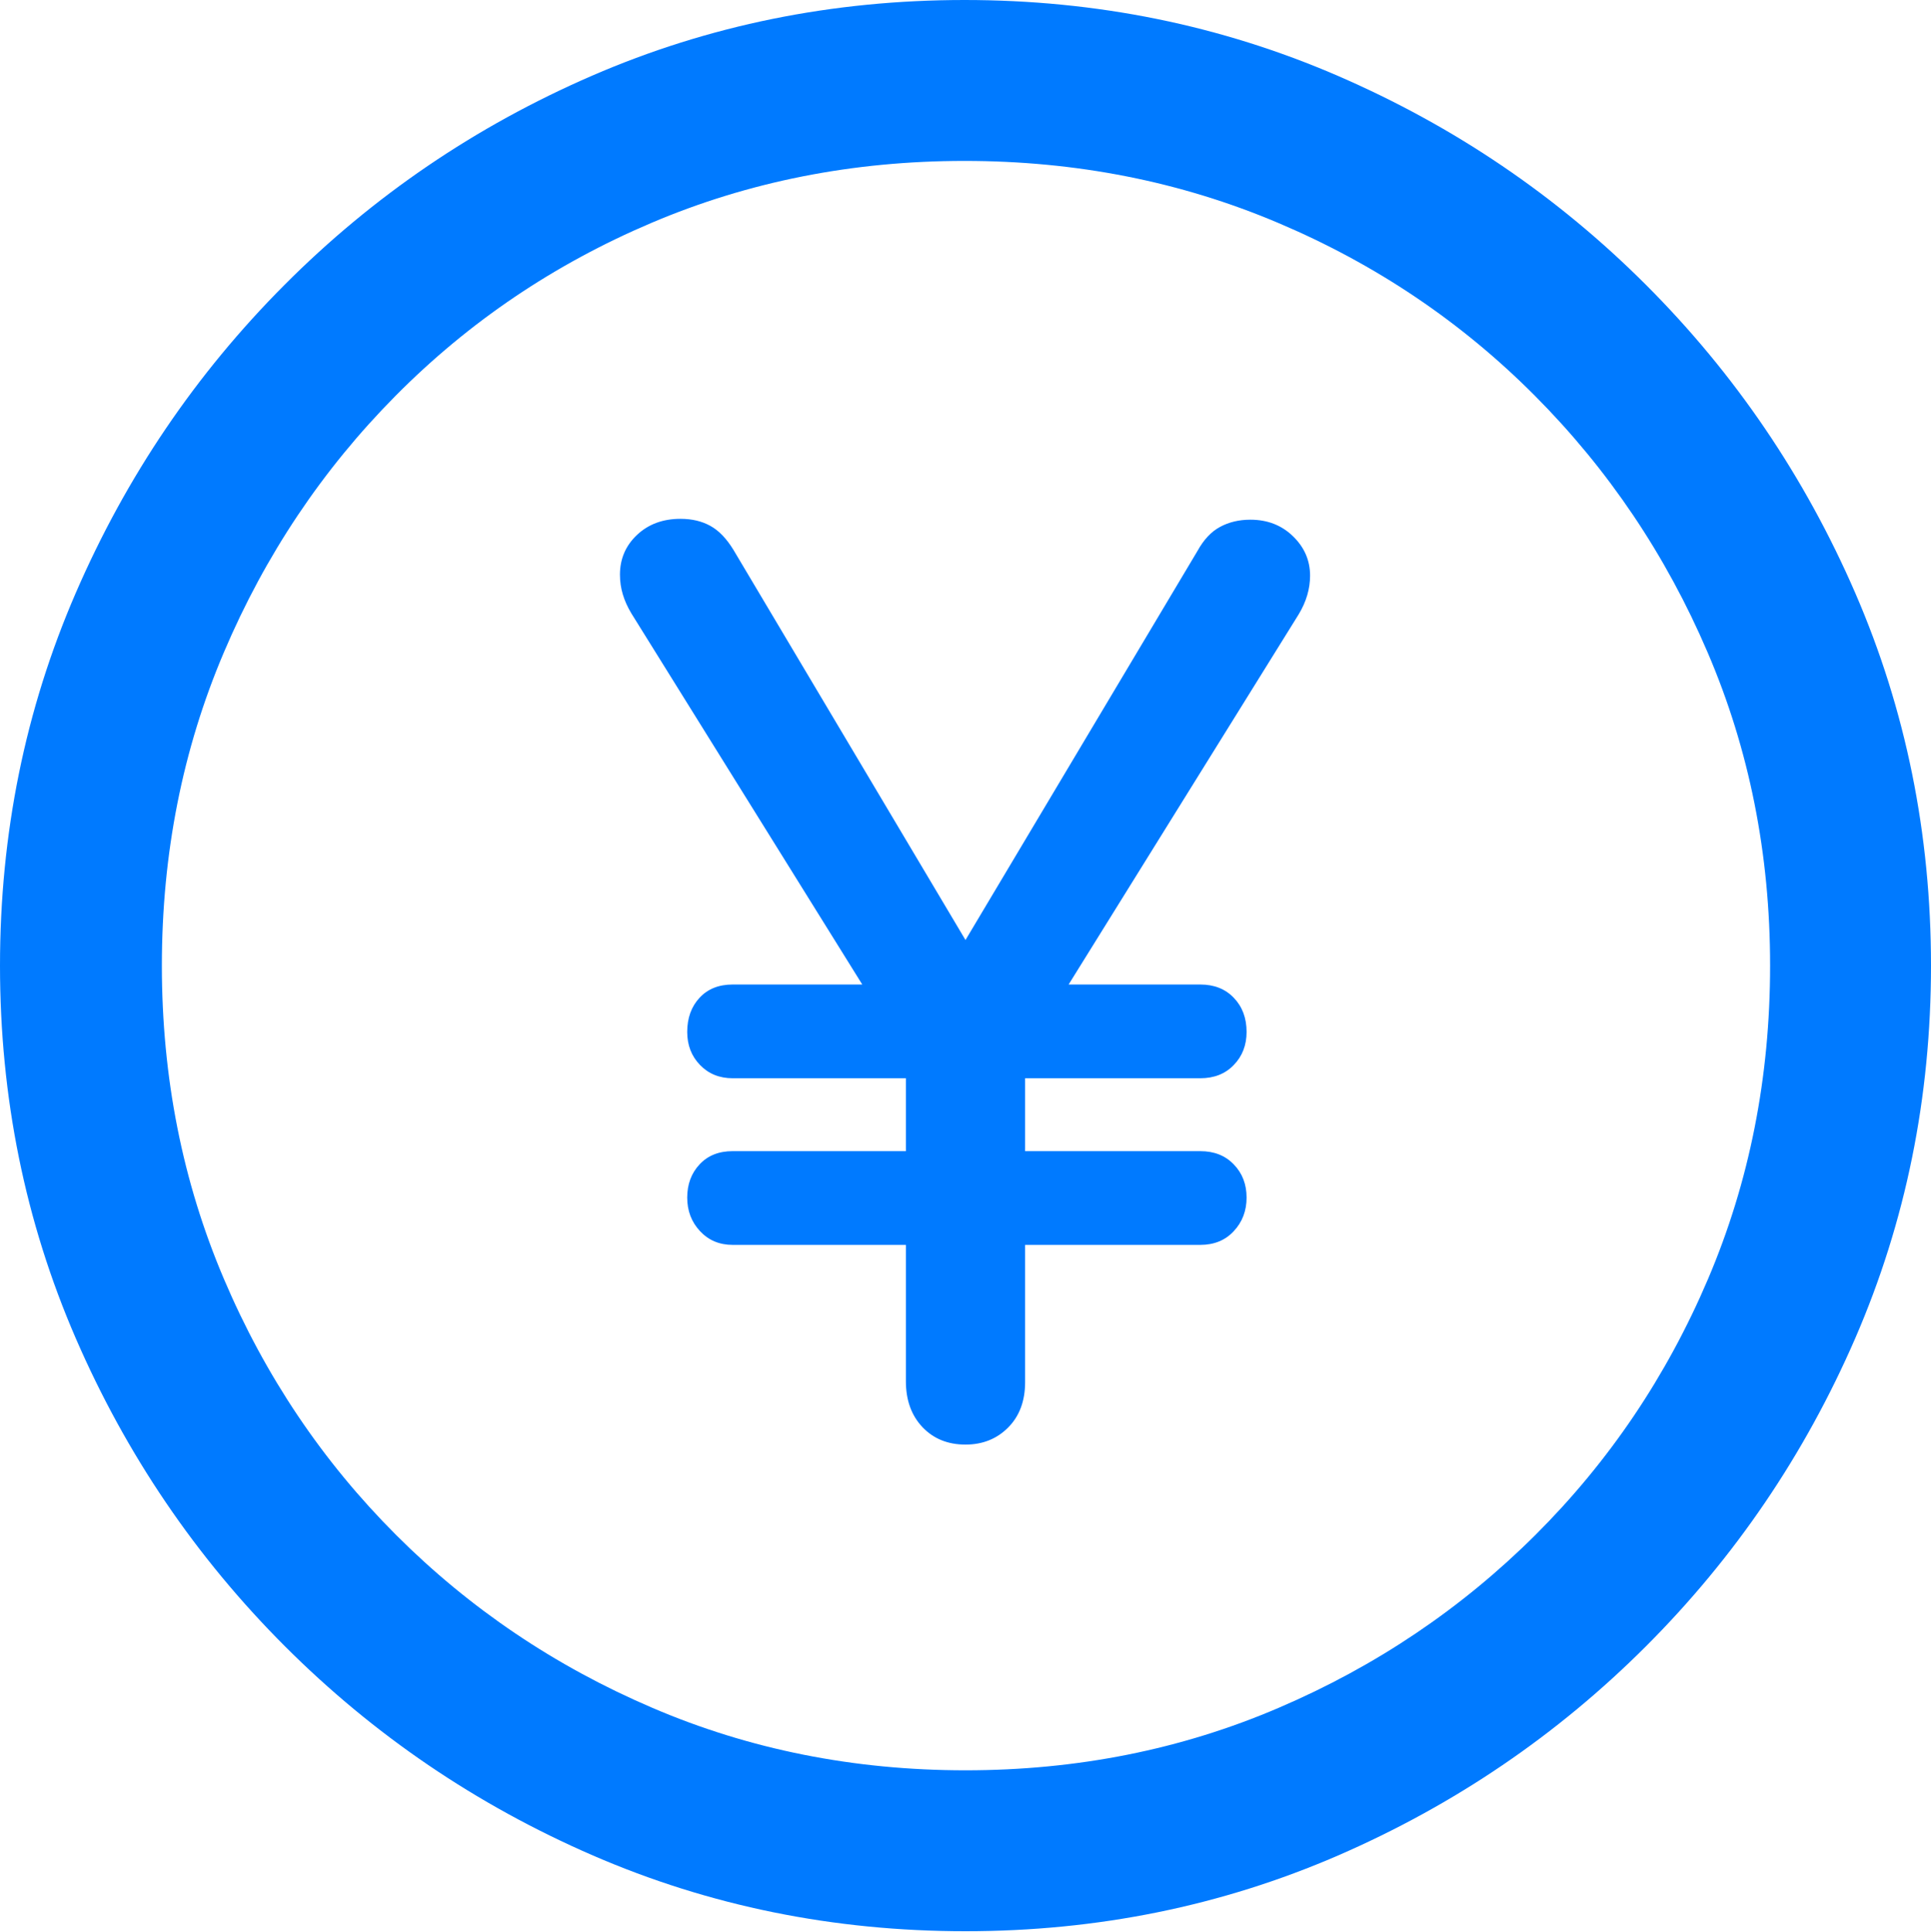 <?xml version="1.0" encoding="UTF-8"?>
<!--Generator: Apple Native CoreSVG 175.5-->
<!DOCTYPE svg
PUBLIC "-//W3C//DTD SVG 1.1//EN"
       "http://www.w3.org/Graphics/SVG/1.1/DTD/svg11.dtd">
<svg version="1.1" xmlns="http://www.w3.org/2000/svg" xmlns:xlink="http://www.w3.org/1999/xlink" width="19.922" height="19.932">
 <g>
  <rect height="19.932" opacity="0" width="19.922" x="0" y="0"/>
  <path d="M9.961 19.922Q12.002 19.922 13.804 19.141Q15.605 18.359 16.982 16.982Q18.359 15.605 19.141 13.804Q19.922 12.002 19.922 9.961Q19.922 7.92 19.141 6.118Q18.359 4.316 16.982 2.939Q15.605 1.562 13.799 0.781Q11.992 0 9.951 0Q7.91 0 6.108 0.781Q4.307 1.562 2.935 2.939Q1.562 4.316 0.781 6.118Q0 7.92 0 9.961Q0 12.002 0.781 13.804Q1.562 15.605 2.939 16.982Q4.316 18.359 6.118 19.141Q7.92 19.922 9.961 19.922ZM9.961 18.262Q8.232 18.262 6.729 17.617Q5.225 16.973 4.087 15.835Q2.949 14.697 2.31 13.193Q1.67 11.69 1.67 9.961Q1.67 8.232 2.31 6.729Q2.949 5.225 4.082 4.082Q5.215 2.939 6.719 2.3Q8.223 1.66 9.951 1.66Q11.68 1.66 13.188 2.3Q14.697 2.939 15.835 4.082Q16.973 5.225 17.617 6.729Q18.262 8.232 18.262 9.961Q18.262 11.69 17.622 13.193Q16.982 14.697 15.84 15.835Q14.697 16.973 13.193 17.617Q11.69 18.262 9.961 18.262Z" fill="#007aff"/>
  <path d="M9.961 14.902Q10.225 14.902 10.4 14.727Q10.576 14.551 10.576 14.258L10.576 12.842L12.383 12.842Q12.598 12.842 12.729 12.7Q12.861 12.559 12.861 12.354Q12.861 12.148 12.729 12.012Q12.598 11.875 12.383 11.875L10.576 11.875L10.576 11.123L12.383 11.123Q12.598 11.123 12.729 10.986Q12.861 10.85 12.861 10.645Q12.861 10.43 12.729 10.293Q12.598 10.156 12.383 10.156L11.025 10.156L13.398 6.338Q13.516 6.143 13.516 5.938Q13.516 5.703 13.34 5.532Q13.164 5.361 12.9 5.361Q12.725 5.361 12.588 5.435Q12.451 5.508 12.354 5.684L9.961 9.697L7.568 5.674Q7.461 5.498 7.329 5.425Q7.197 5.352 7.021 5.352Q6.748 5.352 6.572 5.518Q6.396 5.684 6.396 5.928Q6.396 6.035 6.426 6.133Q6.455 6.23 6.514 6.328L8.896 10.156L7.559 10.156Q7.344 10.156 7.217 10.293Q7.09 10.43 7.09 10.645Q7.09 10.85 7.222 10.986Q7.354 11.123 7.559 11.123L9.346 11.123L9.346 11.875L7.559 11.875Q7.344 11.875 7.217 12.012Q7.09 12.148 7.09 12.354Q7.09 12.559 7.222 12.7Q7.354 12.842 7.559 12.842L9.346 12.842L9.346 14.248Q9.346 14.541 9.517 14.722Q9.688 14.902 9.961 14.902Z" fill="#007aff"/>
 </g>
</svg>
